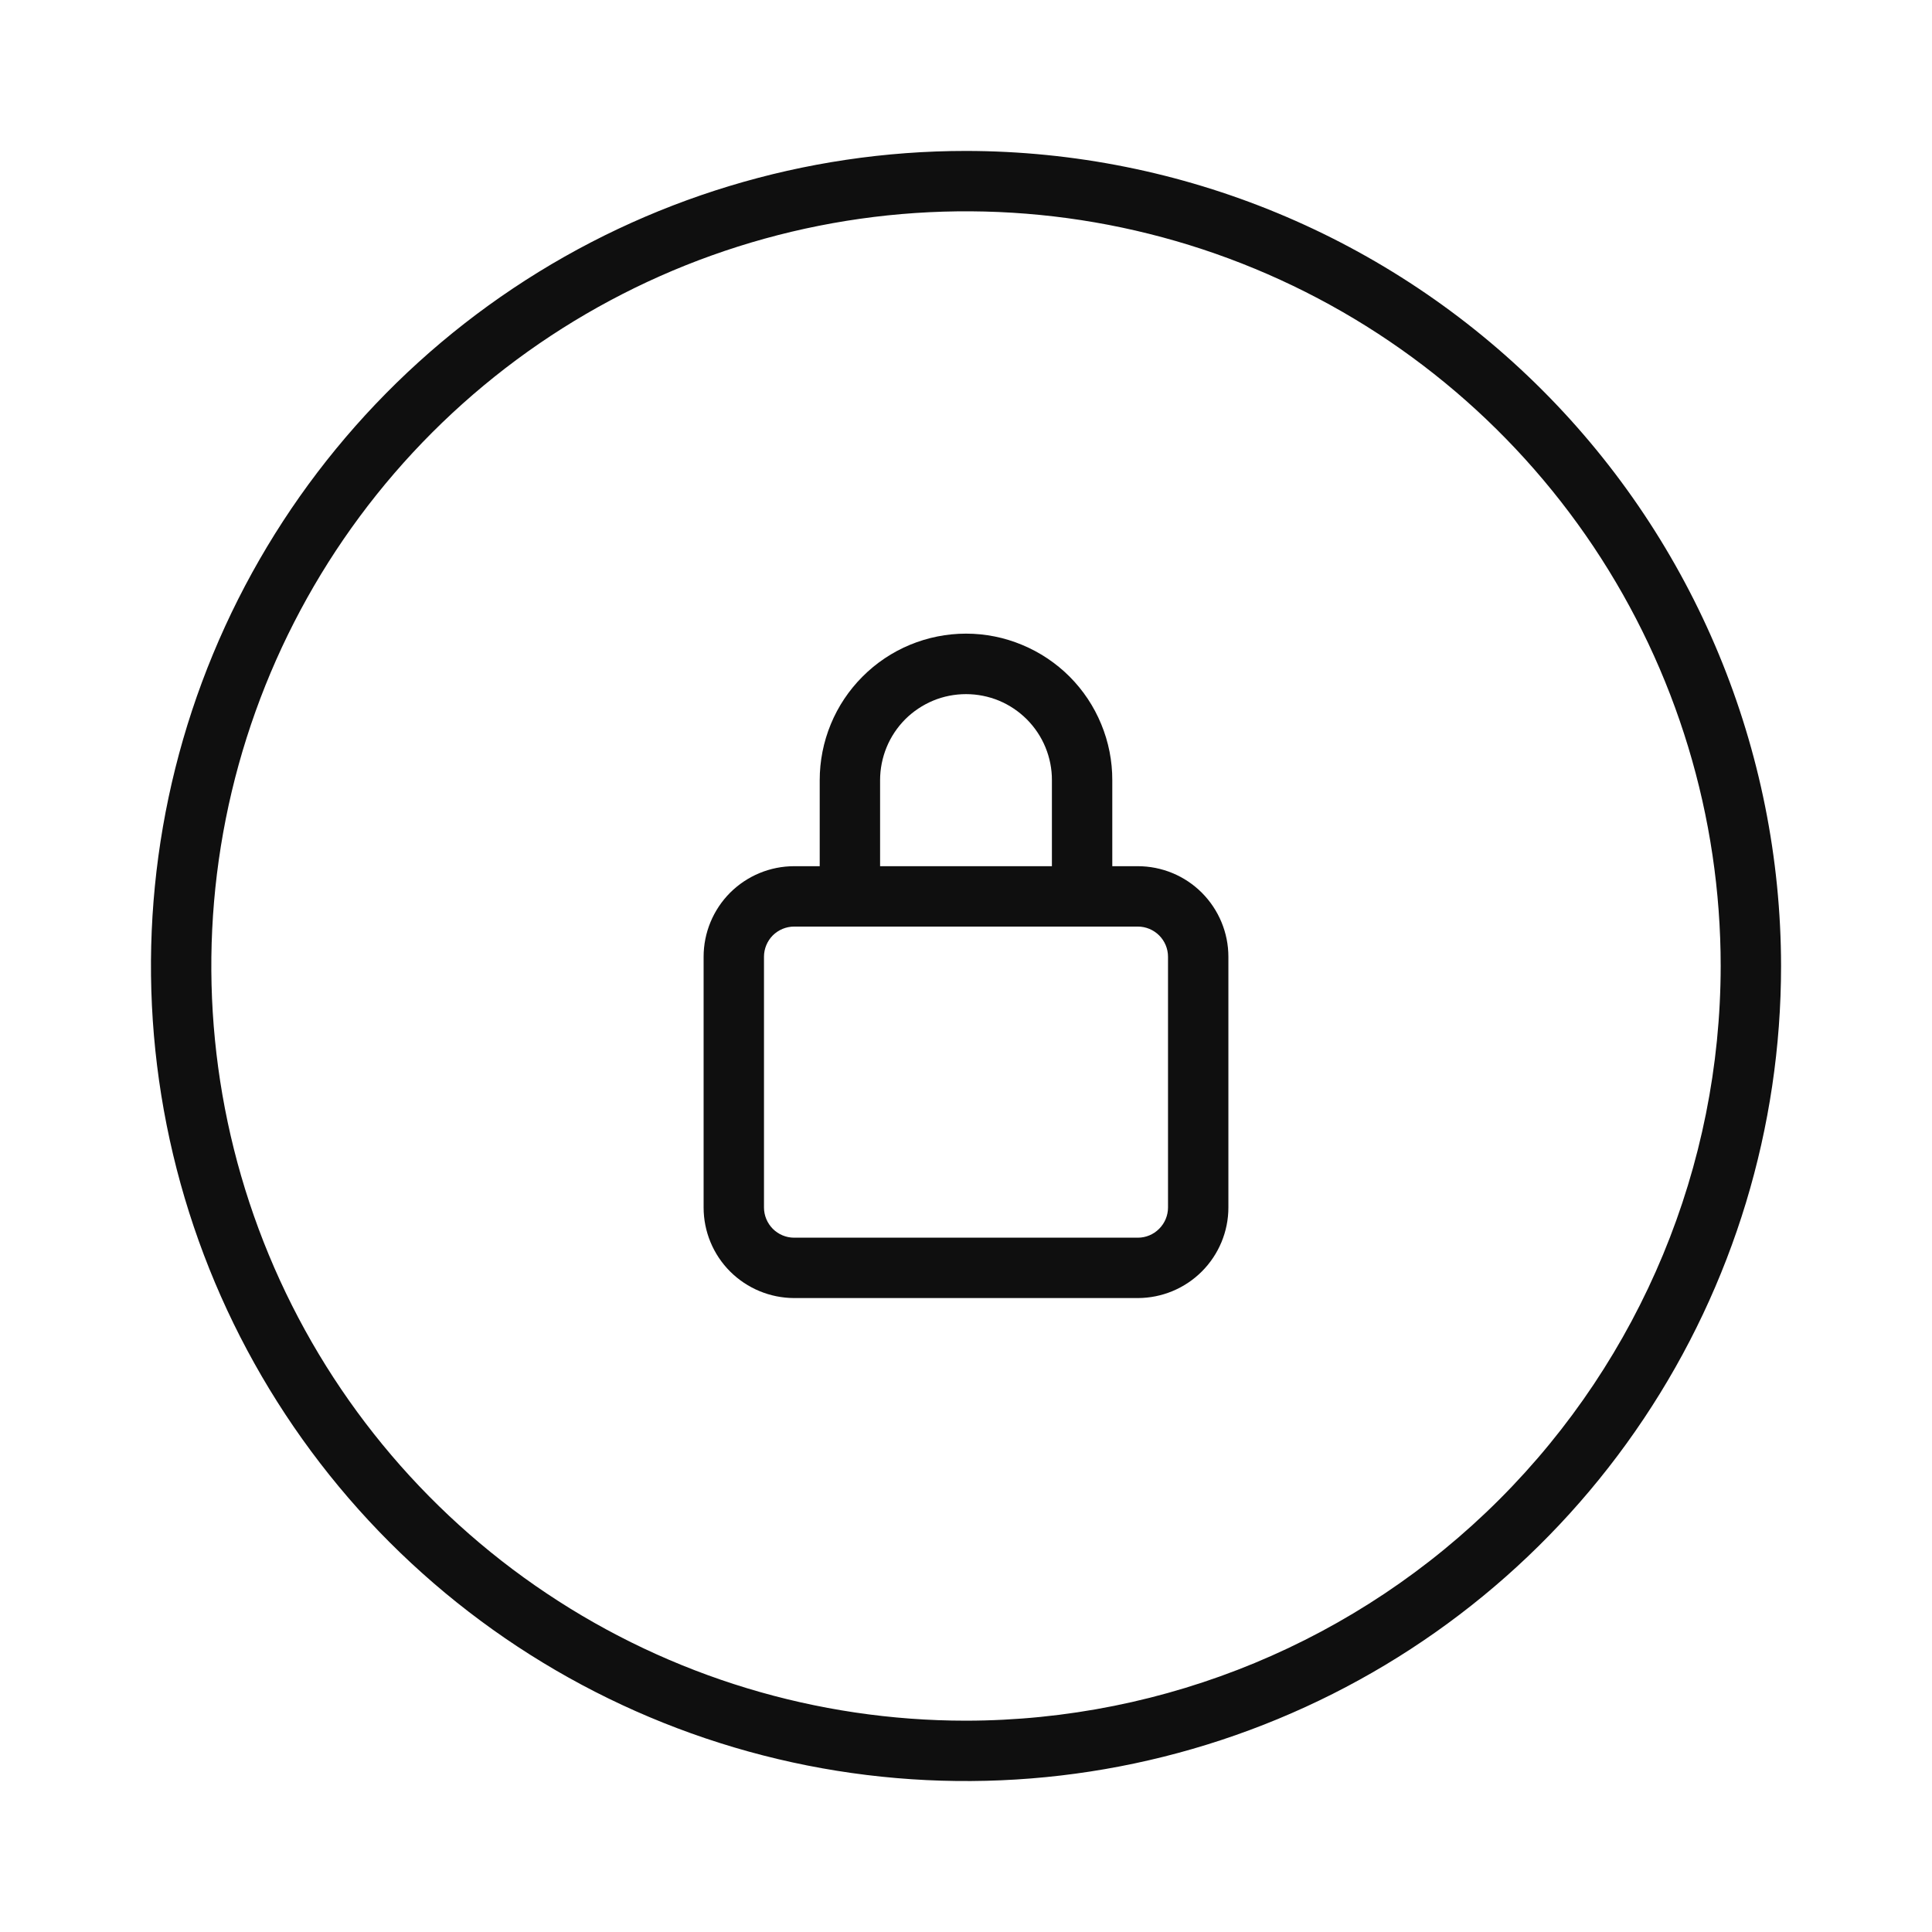 <svg width="32" height="32" viewBox="0 0 32 32" fill="none" xmlns="http://www.w3.org/2000/svg">
<path d="M16 2.5C13.33 2.5 10.72 3.292 8.5 4.775C6.28 6.258 4.55 8.367 3.528 10.834C2.506 13.3 2.239 16.015 2.76 18.634C3.281 21.252 4.566 23.658 6.454 25.546C8.342 27.434 10.748 28.72 13.367 29.241C15.985 29.761 18.7 29.494 21.166 28.472C23.633 27.451 25.742 25.72 27.225 23.5C28.709 21.28 29.5 18.67 29.5 16C29.496 12.421 28.073 8.989 25.542 6.458C23.011 3.927 19.579 2.504 16 2.5ZM16 28.5C13.528 28.5 11.111 27.767 9.056 26.393C7 25.02 5.398 23.067 4.452 20.783C3.506 18.499 3.258 15.986 3.74 13.561C4.223 11.136 5.413 8.909 7.161 7.161C8.91 5.413 11.137 4.222 13.562 3.74C15.986 3.258 18.5 3.505 20.784 4.451C23.068 5.397 25.02 7 26.394 9.055C27.767 11.111 28.5 13.528 28.5 16C28.497 19.314 27.178 22.491 24.835 24.835C22.492 27.178 19.314 28.496 16 28.5Z" fill="#0F0F0F"/>
<path d="M18.846 14.347H18.423V12.924C18.424 12.605 18.362 12.29 18.24 11.995C18.119 11.7 17.941 11.433 17.716 11.207C17.491 10.982 17.223 10.803 16.929 10.681C16.635 10.558 16.319 10.495 16.001 10.495C15.682 10.495 15.367 10.558 15.072 10.68C14.778 10.802 14.511 10.981 14.286 11.207C14.061 11.432 13.882 11.7 13.761 11.994C13.639 12.289 13.577 12.604 13.577 12.923V14.347H13.154C12.756 14.347 12.375 14.505 12.093 14.786C11.812 15.068 11.654 15.449 11.654 15.847V20C11.654 20.398 11.812 20.779 12.093 21.06C12.375 21.341 12.756 21.499 13.154 21.5H18.846C19.244 21.499 19.625 21.341 19.906 21.06C20.187 20.779 20.346 20.398 20.346 20V15.847C20.346 15.449 20.187 15.068 19.906 14.786C19.625 14.505 19.244 14.347 18.846 14.347ZM14.577 12.923C14.577 12.736 14.614 12.55 14.685 12.377C14.756 12.204 14.861 12.047 14.993 11.914C15.125 11.782 15.283 11.677 15.455 11.605C15.628 11.533 15.814 11.497 16.001 11.497C16.188 11.497 16.373 11.534 16.546 11.605C16.719 11.677 16.876 11.783 17.008 11.915C17.14 12.048 17.245 12.205 17.316 12.378C17.387 12.551 17.424 12.737 17.423 12.924V14.347H14.577V12.923ZM19.346 20C19.346 20.132 19.293 20.259 19.199 20.353C19.105 20.447 18.979 20.5 18.846 20.5H13.154C13.021 20.5 12.894 20.447 12.8 20.353C12.707 20.259 12.654 20.132 12.654 20V15.847C12.654 15.714 12.707 15.587 12.8 15.493C12.894 15.4 13.021 15.347 13.154 15.347H18.846C18.979 15.347 19.105 15.4 19.199 15.493C19.293 15.587 19.346 15.714 19.346 15.847V20Z" fill="#0F0F0F"/>
</svg>

